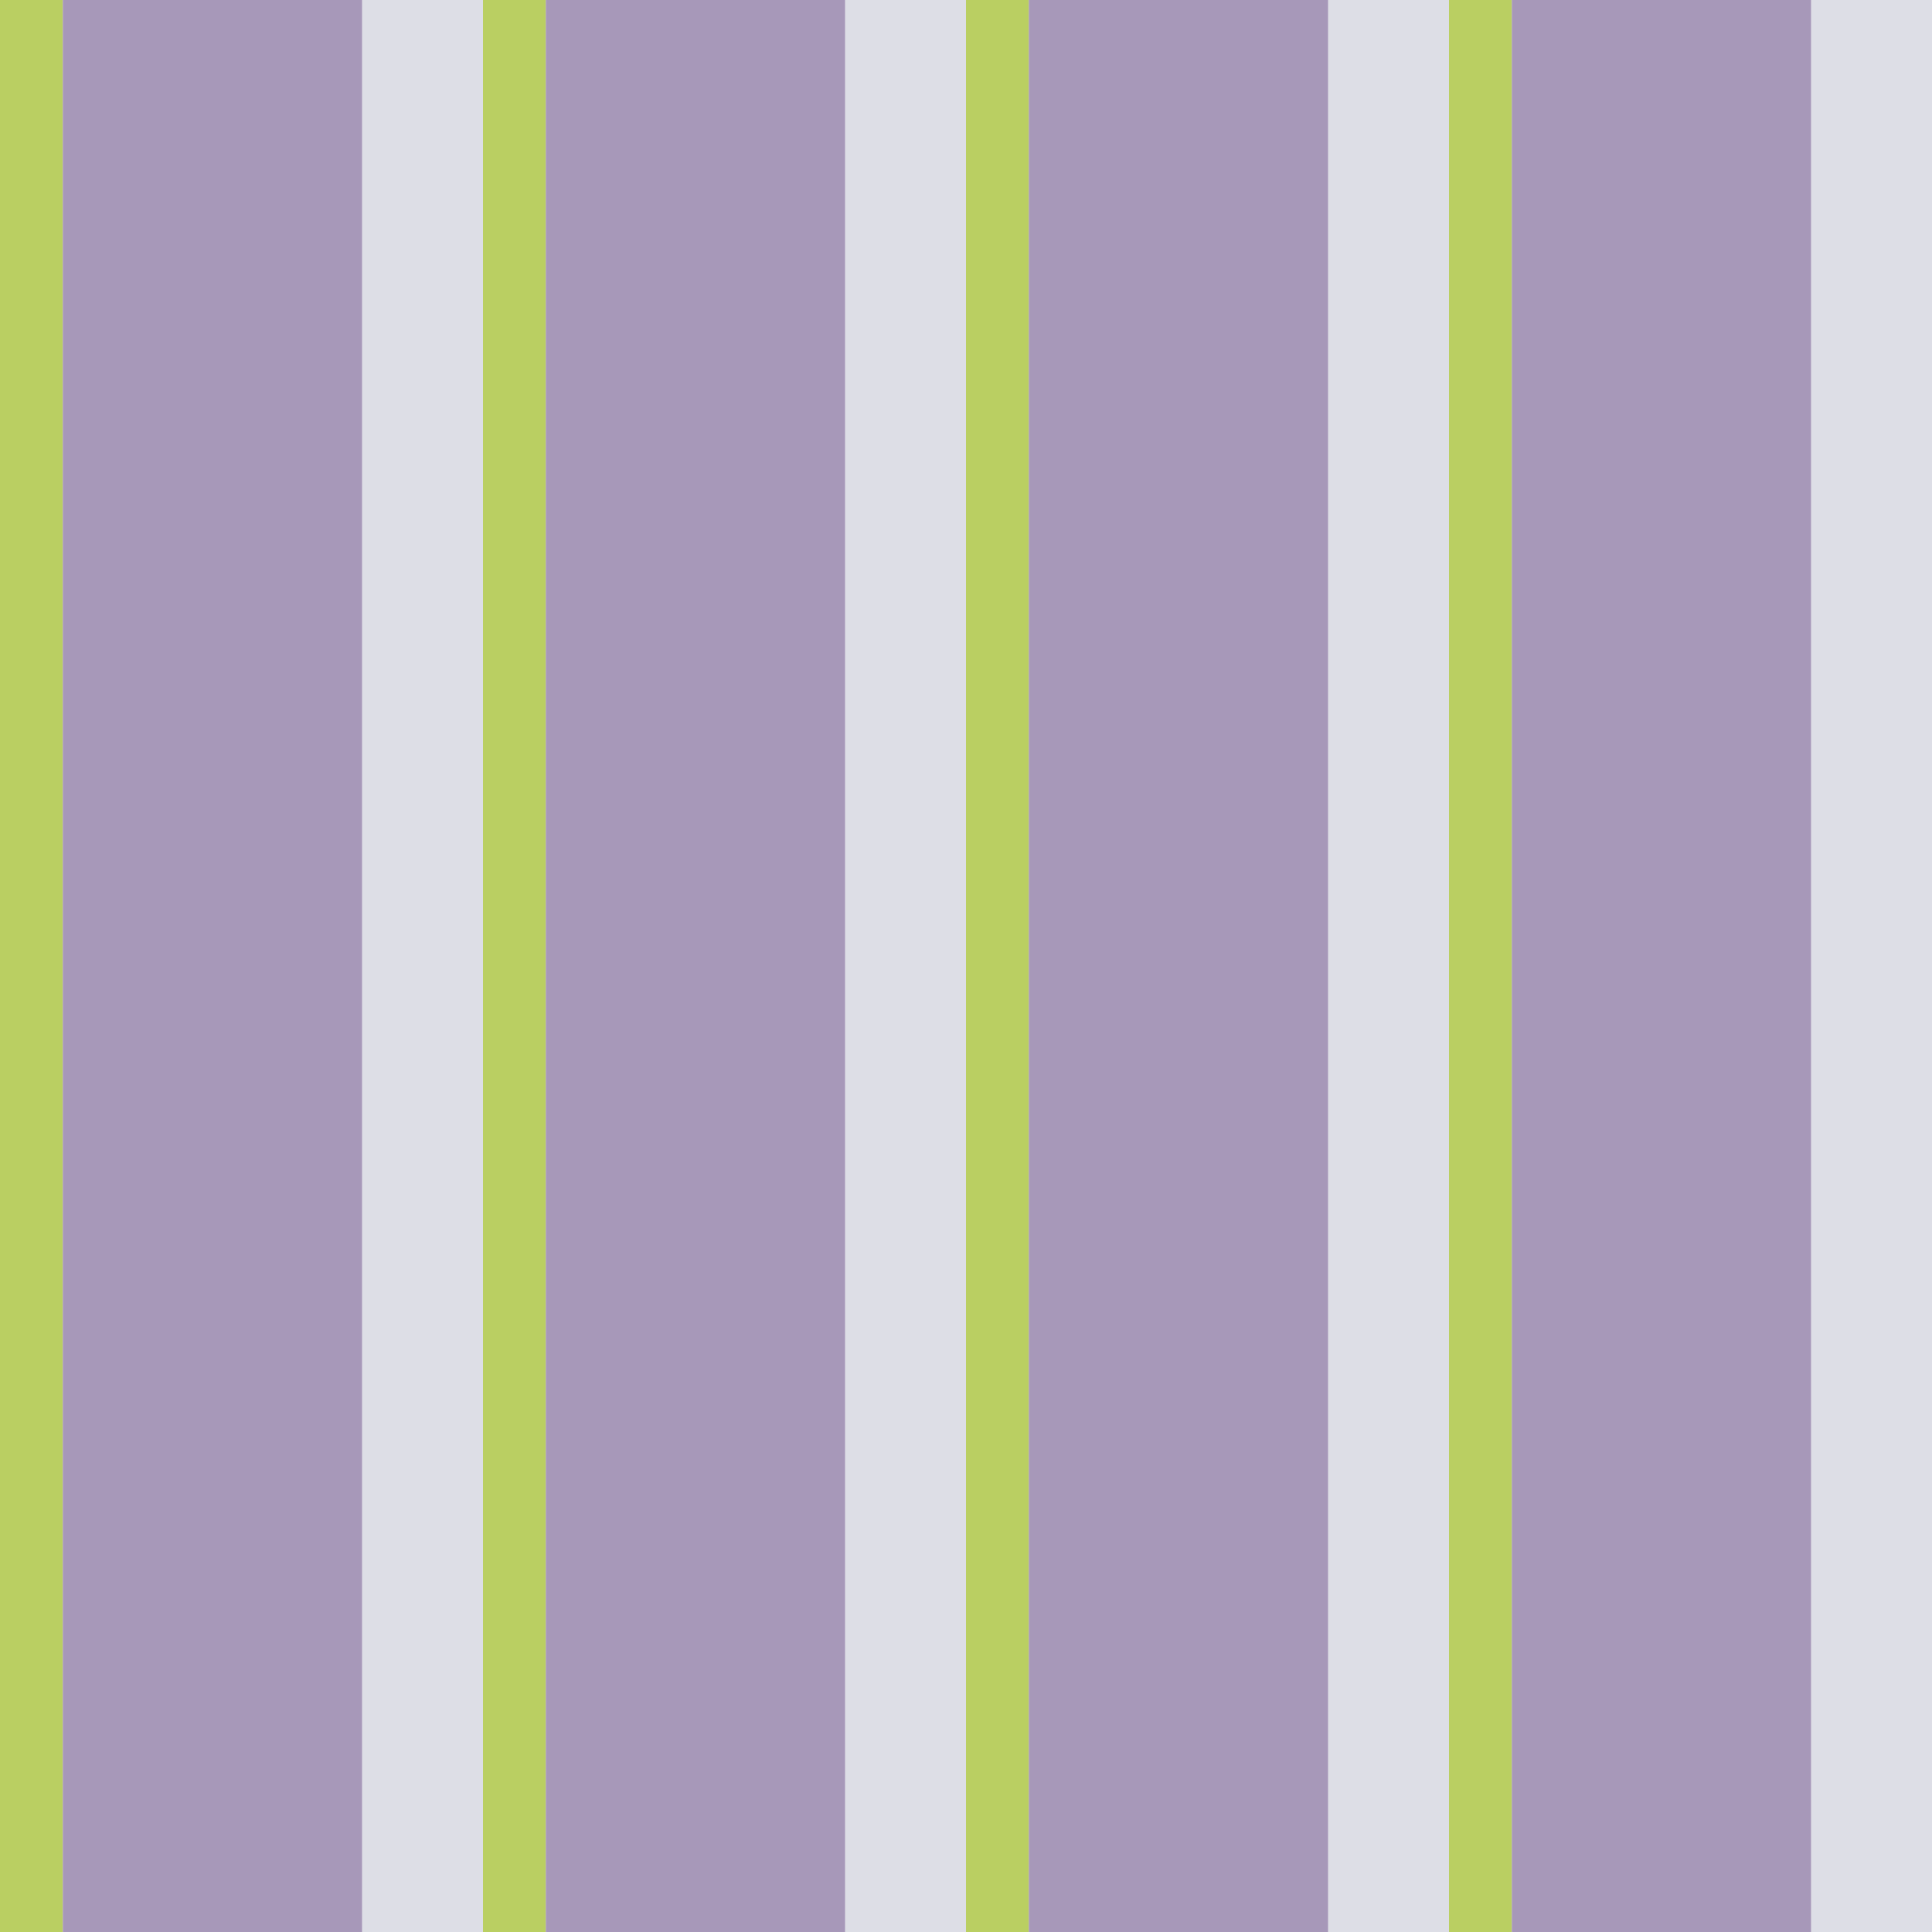 <?xml version="1.0" standalone="no"?>
<!DOCTYPE svg PUBLIC "-//W3C//DTD SVG 20010904//EN"
 "http://www.w3.org/TR/2001/REC-SVG-20010904/DTD/svg10.dtd">
<svg version="1.0" xmlns="http://www.w3.org/2000/svg" 
width="400" height="400" viewBox="0 0 400 400"
preserveAspectRatio = "xMidYMid meet" >

<g id="row0" transform="translate(0,0.0)">

<g id="0" transform="translate(0,0)scale(1,1)">


<rect x="0" y="0" width="13" height="100" fill="#BACF62"/>

<rect x="13" y="0" width="62" height="100" fill="#A798B9"/>

<rect x="75" y="0" width="25" height="100" fill="#DDDEE6"/>

</g>


<g id="1" transform="translate(100,0)scale(1,1)">


<rect x="0" y="0" width="13" height="100" fill="#BACF62"/>

<rect x="13" y="0" width="62" height="100" fill="#A798B9"/>

<rect x="75" y="0" width="25" height="100" fill="#DDDEE6"/>

</g>


<g id="2" transform="translate(200,0)scale(1,1)">


<rect x="0" y="0" width="13" height="100" fill="#BACF62"/>

<rect x="13" y="0" width="62" height="100" fill="#A798B9"/>

<rect x="75" y="0" width="25" height="100" fill="#DDDEE6"/>

</g>


<g id="3" transform="translate(300,0)scale(1,1)">


<rect x="0" y="0" width="13" height="100" fill="#BACF62"/>

<rect x="13" y="0" width="62" height="100" fill="#A798B9"/>

<rect x="75" y="0" width="25" height="100" fill="#DDDEE6"/>

</g>


<g id="4" transform="translate(400,0)scale(1,1)">


<rect x="0" y="0" width="13" height="100" fill="#BACF62"/>

<rect x="13" y="0" width="62" height="100" fill="#A798B9"/>

<rect x="75" y="0" width="25" height="100" fill="#DDDEE6"/>

</g>


</g>

<g id="row1" transform="translate(0,100.0)">

<g id="0" transform="translate(0,0)scale(1,1)">


<rect x="0" y="0" width="13" height="100" fill="#BACF62"/>

<rect x="13" y="0" width="62" height="100" fill="#A798B9"/>

<rect x="75" y="0" width="25" height="100" fill="#DDDEE6"/>

</g>


<g id="1" transform="translate(100,0)scale(1,1)">


<rect x="0" y="0" width="13" height="100" fill="#BACF62"/>

<rect x="13" y="0" width="62" height="100" fill="#A798B9"/>

<rect x="75" y="0" width="25" height="100" fill="#DDDEE6"/>

</g>


<g id="2" transform="translate(200,0)scale(1,1)">


<rect x="0" y="0" width="13" height="100" fill="#BACF62"/>

<rect x="13" y="0" width="62" height="100" fill="#A798B9"/>

<rect x="75" y="0" width="25" height="100" fill="#DDDEE6"/>

</g>


<g id="3" transform="translate(300,0)scale(1,1)">


<rect x="0" y="0" width="13" height="100" fill="#BACF62"/>

<rect x="13" y="0" width="62" height="100" fill="#A798B9"/>

<rect x="75" y="0" width="25" height="100" fill="#DDDEE6"/>

</g>


<g id="4" transform="translate(400,0)scale(1,1)">


<rect x="0" y="0" width="13" height="100" fill="#BACF62"/>

<rect x="13" y="0" width="62" height="100" fill="#A798B9"/>

<rect x="75" y="0" width="25" height="100" fill="#DDDEE6"/>

</g>


</g>

<g id="row2" transform="translate(0,200.0)">

<g id="0" transform="translate(0,0)scale(1,1)">


<rect x="0" y="0" width="13" height="100" fill="#BACF62"/>

<rect x="13" y="0" width="62" height="100" fill="#A798B9"/>

<rect x="75" y="0" width="25" height="100" fill="#DDDEE6"/>

</g>


<g id="1" transform="translate(100,0)scale(1,1)">


<rect x="0" y="0" width="13" height="100" fill="#BACF62"/>

<rect x="13" y="0" width="62" height="100" fill="#A798B9"/>

<rect x="75" y="0" width="25" height="100" fill="#DDDEE6"/>

</g>


<g id="2" transform="translate(200,0)scale(1,1)">


<rect x="0" y="0" width="13" height="100" fill="#BACF62"/>

<rect x="13" y="0" width="62" height="100" fill="#A798B9"/>

<rect x="75" y="0" width="25" height="100" fill="#DDDEE6"/>

</g>


<g id="3" transform="translate(300,0)scale(1,1)">


<rect x="0" y="0" width="13" height="100" fill="#BACF62"/>

<rect x="13" y="0" width="62" height="100" fill="#A798B9"/>

<rect x="75" y="0" width="25" height="100" fill="#DDDEE6"/>

</g>


<g id="4" transform="translate(400,0)scale(1,1)">


<rect x="0" y="0" width="13" height="100" fill="#BACF62"/>

<rect x="13" y="0" width="62" height="100" fill="#A798B9"/>

<rect x="75" y="0" width="25" height="100" fill="#DDDEE6"/>

</g>


</g>

<g id="row3" transform="translate(0,300.0)">

<g id="0" transform="translate(0,0)scale(1,1)">


<rect x="0" y="0" width="13" height="100" fill="#BACF62"/>

<rect x="13" y="0" width="62" height="100" fill="#A798B9"/>

<rect x="75" y="0" width="25" height="100" fill="#DDDEE6"/>

</g>


<g id="1" transform="translate(100,0)scale(1,1)">


<rect x="0" y="0" width="13" height="100" fill="#BACF62"/>

<rect x="13" y="0" width="62" height="100" fill="#A798B9"/>

<rect x="75" y="0" width="25" height="100" fill="#DDDEE6"/>

</g>


<g id="2" transform="translate(200,0)scale(1,1)">


<rect x="0" y="0" width="13" height="100" fill="#BACF62"/>

<rect x="13" y="0" width="62" height="100" fill="#A798B9"/>

<rect x="75" y="0" width="25" height="100" fill="#DDDEE6"/>

</g>


<g id="3" transform="translate(300,0)scale(1,1)">


<rect x="0" y="0" width="13" height="100" fill="#BACF62"/>

<rect x="13" y="0" width="62" height="100" fill="#A798B9"/>

<rect x="75" y="0" width="25" height="100" fill="#DDDEE6"/>

</g>


<g id="4" transform="translate(400,0)scale(1,1)">


<rect x="0" y="0" width="13" height="100" fill="#BACF62"/>

<rect x="13" y="0" width="62" height="100" fill="#A798B9"/>

<rect x="75" y="0" width="25" height="100" fill="#DDDEE6"/>

</g>


</g>

</svg>